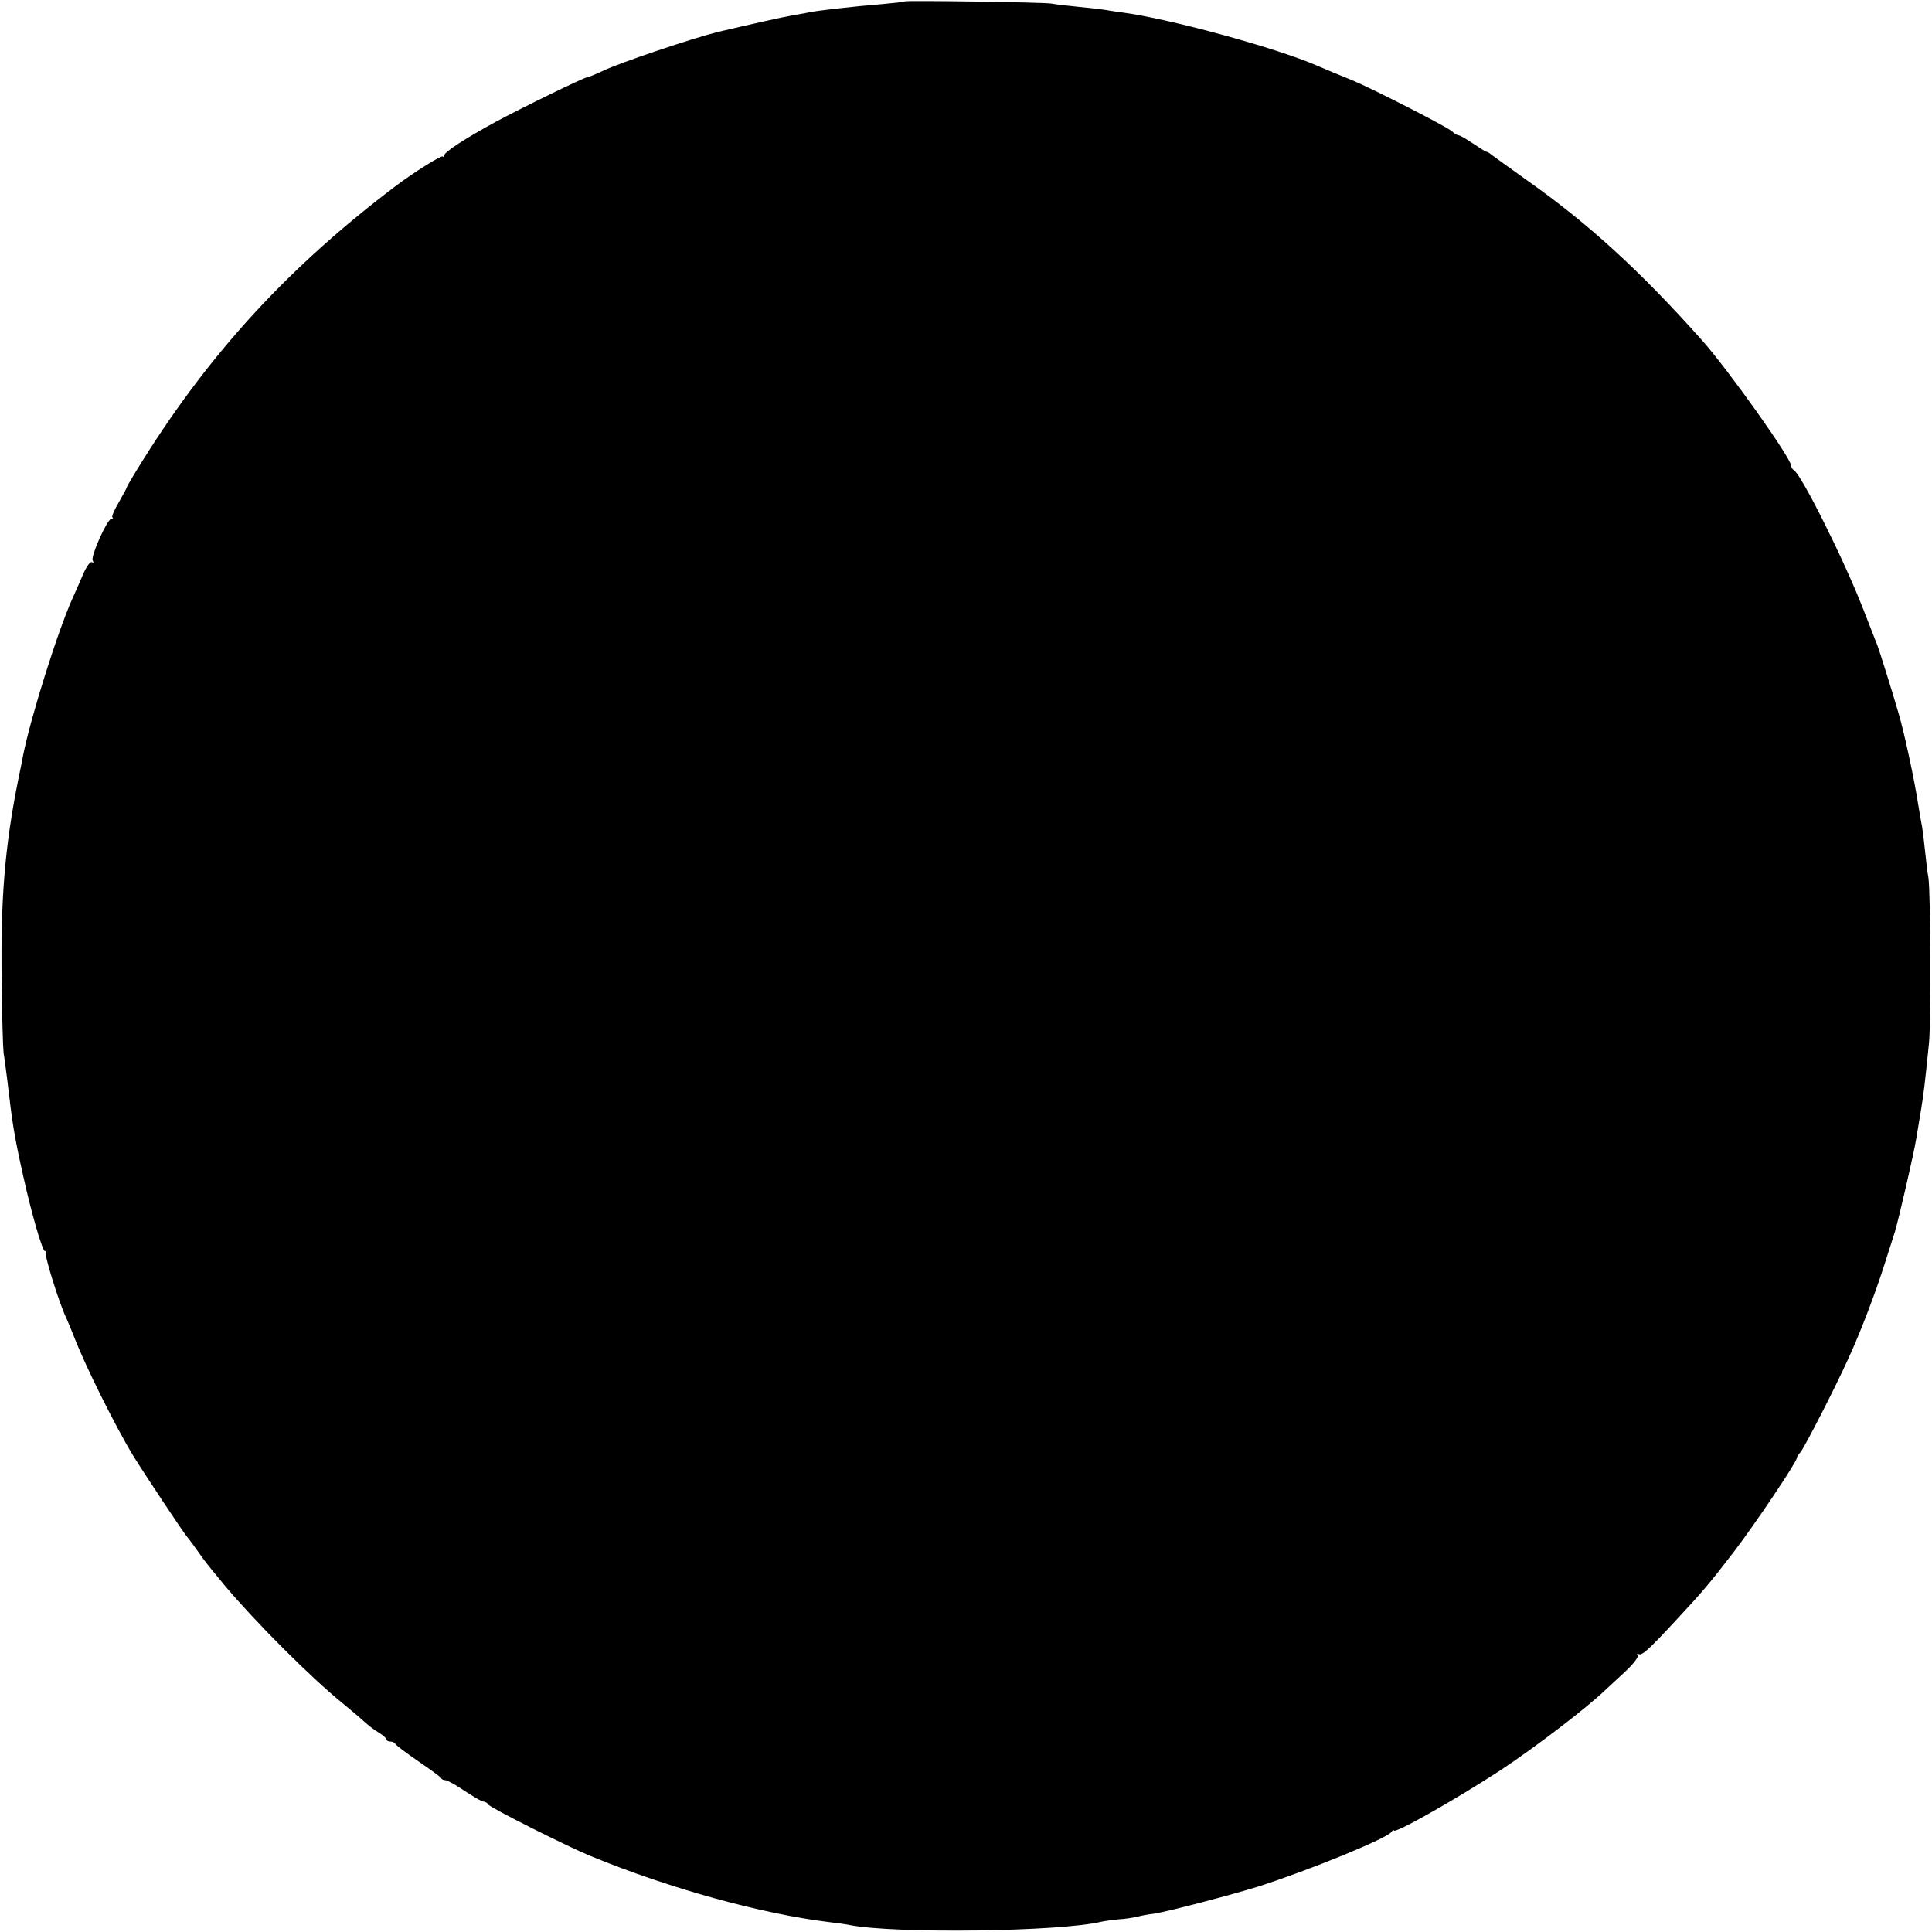 <svg version="1" xmlns="http://www.w3.org/2000/svg" width="933.333" height="933.333" viewBox="0 0 700 700"><path d="M327.8.5c-.2.2-3.9.6-8.3 1-10 .8-24.1 2.4-26.5 3-.3.1-2.5.5-5 .9-4.6.8-16.5 3.5-28 6.2-8.9 2.2-35.4 11.1-41.4 14-2.8 1.3-5.4 2.4-5.9 2.4-1 0-24.2 11.3-33.2 16.2-10.7 5.8-18.5 10.9-18.5 12 0 .6-.3.8-.6.5-.5-.5-10.7 5.9-16.9 10.6-38.3 28.9-66.9 59.9-91.4 98.9-3.4 5.4-6.1 10-6.1 10.2 0 .3-1.3 2.7-2.9 5.5-1.6 2.7-2.7 5.2-2.4 5.5.4.3.2.6-.4.6-1.4 0-7.6 13.7-6.7 15.1.4.7.3.9-.3.6-.6-.4-2 1.6-3.3 4.6-1.2 2.8-2.8 6.5-3.6 8.2-5.3 11.6-15.2 43.1-18 57-.2 1.1-1 5.4-1.9 9.5C1.7 307.1.2 326.2.6 355c.1 12.9.5 24.8.7 26.5.3 1.6.8 5.9 1.3 9.5 1.9 16.2 2.4 19.8 5.9 35.5 2.9 13.1 7 27.3 7.8 26.8.6-.3.7-.1.3.5-.6.9 4.9 18.6 7.4 23.7.5 1.1 1.8 4.2 2.9 7 3.9 10.2 15 32.5 21.4 43 3.5 5.7 17.8 27.3 19.4 29.2 1 1.2 2.9 3.8 4.3 5.8 2.5 3.6 3.2 4.4 9.8 12.4 11 13 30.8 32.9 42.2 42.1 3 2.5 6.6 5.5 8 6.8 1.4 1.3 3.7 3.1 5.3 4 1.5.9 2.7 2 2.7 2.4 0 .4.6.8 1.4.8.8 0 1.6.4 1.8.8.2.5 3.9 3.3 8.3 6.3s8.1 5.7 8.3 6.1c.2.5.9.8 1.5.8s2.7 1.1 4.6 2.3c5.9 3.9 8.5 5.4 9.5 5.5.5 0 1.2.5 1.5 1 .7 1.2 28.2 15 37.1 18.7 28.8 11.8 62 21 87 24 2.5.3 5.6.7 6.9 1 16.6 3.2 76.1 2.4 91.1-1.2 1.4-.3 4.3-.7 6.5-.9 2.2-.1 5.1-.6 6.5-.9 1.4-.4 4.1-.9 6-1.1 4.8-.7 28.8-7 38-9.9 18.7-6 46.8-17.5 48.2-19.8.4-.7.8-.9.8-.5 0 1.5 22.4-11.2 38.8-21.9 12.5-8.3 30.8-22.2 38.2-29.3.9-.8 4-3.7 6.8-6.3 2.9-2.7 4.9-5.3 4.6-5.9-.4-.6-.3-.8.3-.5 1.1.7 3.5-1.4 13.3-12 9.7-10.4 12.6-13.8 21.4-25.3 7.7-10.1 22.6-32.3 22.6-33.7 0-.3.6-1.4 1.4-2.2 1.4-1.7 12.5-23.2 17.4-34.1 4.2-9.1 9.5-23 12.7-33 1.5-4.7 3.3-10.3 4-12.5 1.3-4.2 7-28.8 7.8-34 .3-1.7 1-6 1.6-9.6 1.1-6.7 1.5-10 3-24.9.8-8 .6-54.6-.2-60-.3-1.4-.8-5.7-1.2-9.5-.4-3.9-.9-7.9-1.1-9-.2-1.1-.9-4.7-1.4-8-1.4-9.2-5.1-26.3-7.1-33-2.2-7.7-7.1-23.2-7.8-25-.5-1.1-2.7-7-5.1-13-7-18-22.7-49.3-25.2-50.3-.4-.2-.8-.8-.8-1.4 0-2.7-23-35.1-32.5-45.7-22.3-25-40.9-42-63-57.6-6.6-4.7-12.5-9-13.2-9.5-.7-.6-1.4-1-1.7-1-.3 0-2.5-1.4-4.9-3-2.5-1.7-4.8-3-5.3-3-.4 0-1.5-.6-2.3-1.4-2-1.8-28.9-15.5-36.1-18.5-6-2.4-7.8-3.2-13-5.4-15.3-6.6-54.1-17.1-70.5-19.2-2.2-.3-4.9-.7-6-.9-1.1-.2-5.4-.7-9.5-1.1-4.1-.4-8.6-.9-10-1.2-3-.5-52.7-1.2-53.2-.8z"/></svg>